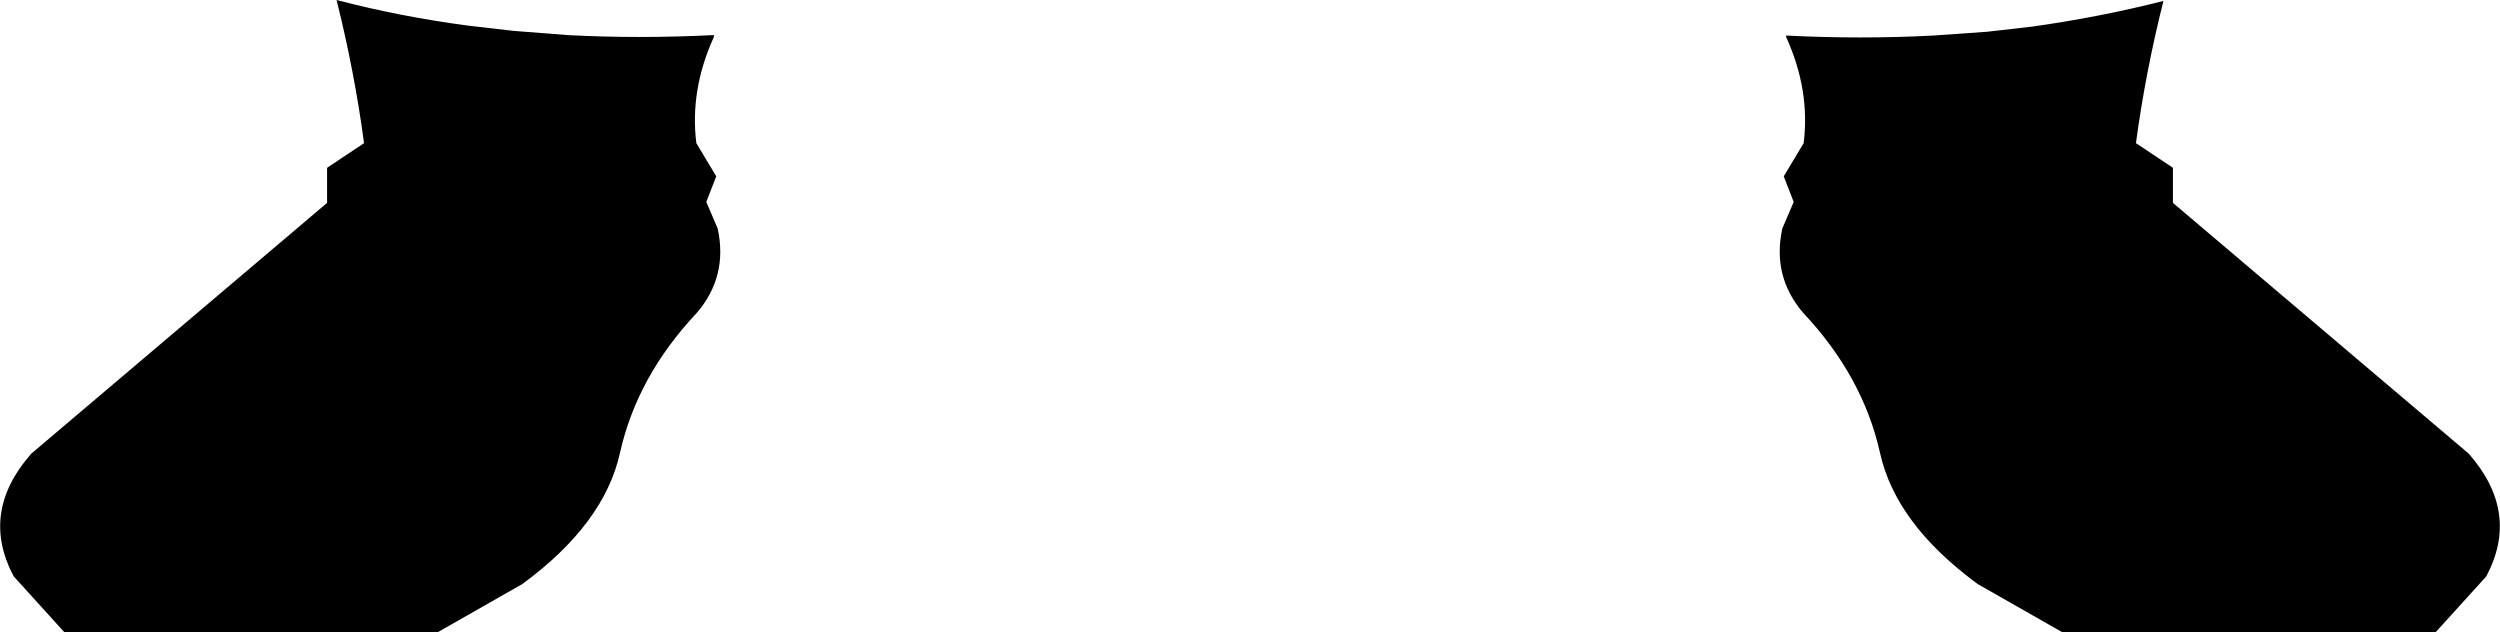 <?xml version="1.0" encoding="UTF-8" standalone="no"?>
<svg xmlns:xlink="http://www.w3.org/1999/xlink" height="66.7px" width="263.7px" xmlns="http://www.w3.org/2000/svg">
  <g transform="matrix(1.0, 0.0, 0.0, 1.0, -268.05, -497.95)">
    <path d="M322.15 501.2 L327.9 501.65 Q335.4 502.05 343.35 501.65 L343.35 501.85 Q340.8 507.45 341.5 513.05 L343.6 516.55 342.55 519.25 343.75 522.05 Q344.85 527.1 341.55 530.95 335.25 537.65 333.45 545.7 331.8 553.2 323.15 559.55 L314.2 564.65 274.85 564.65 269.5 558.75 Q265.9 552.0 271.35 545.8 L302.55 519.35 302.55 515.65 306.45 513.05 Q305.45 505.55 303.55 497.95 310.25 499.7 317.4 500.65 L322.15 501.2 M497.25 519.35 L528.45 545.8 Q533.9 552.0 530.3 558.75 L524.95 564.65 485.6 564.65 476.65 559.55 Q468.0 553.2 466.35 545.7 464.55 537.65 458.25 530.95 454.95 527.1 456.05 522.05 L457.25 519.25 456.2 516.55 458.3 513.05 Q459.0 507.45 456.45 501.85 L456.45 501.7 Q464.4 502.1 471.95 501.7 L477.65 501.3 482.45 500.75 Q489.55 499.75 496.25 498.05 494.35 505.6 493.35 513.05 L497.25 515.65 497.25 519.35" fill="#000000" fill-rule="evenodd" stroke="none"/>
  </g>
</svg>
